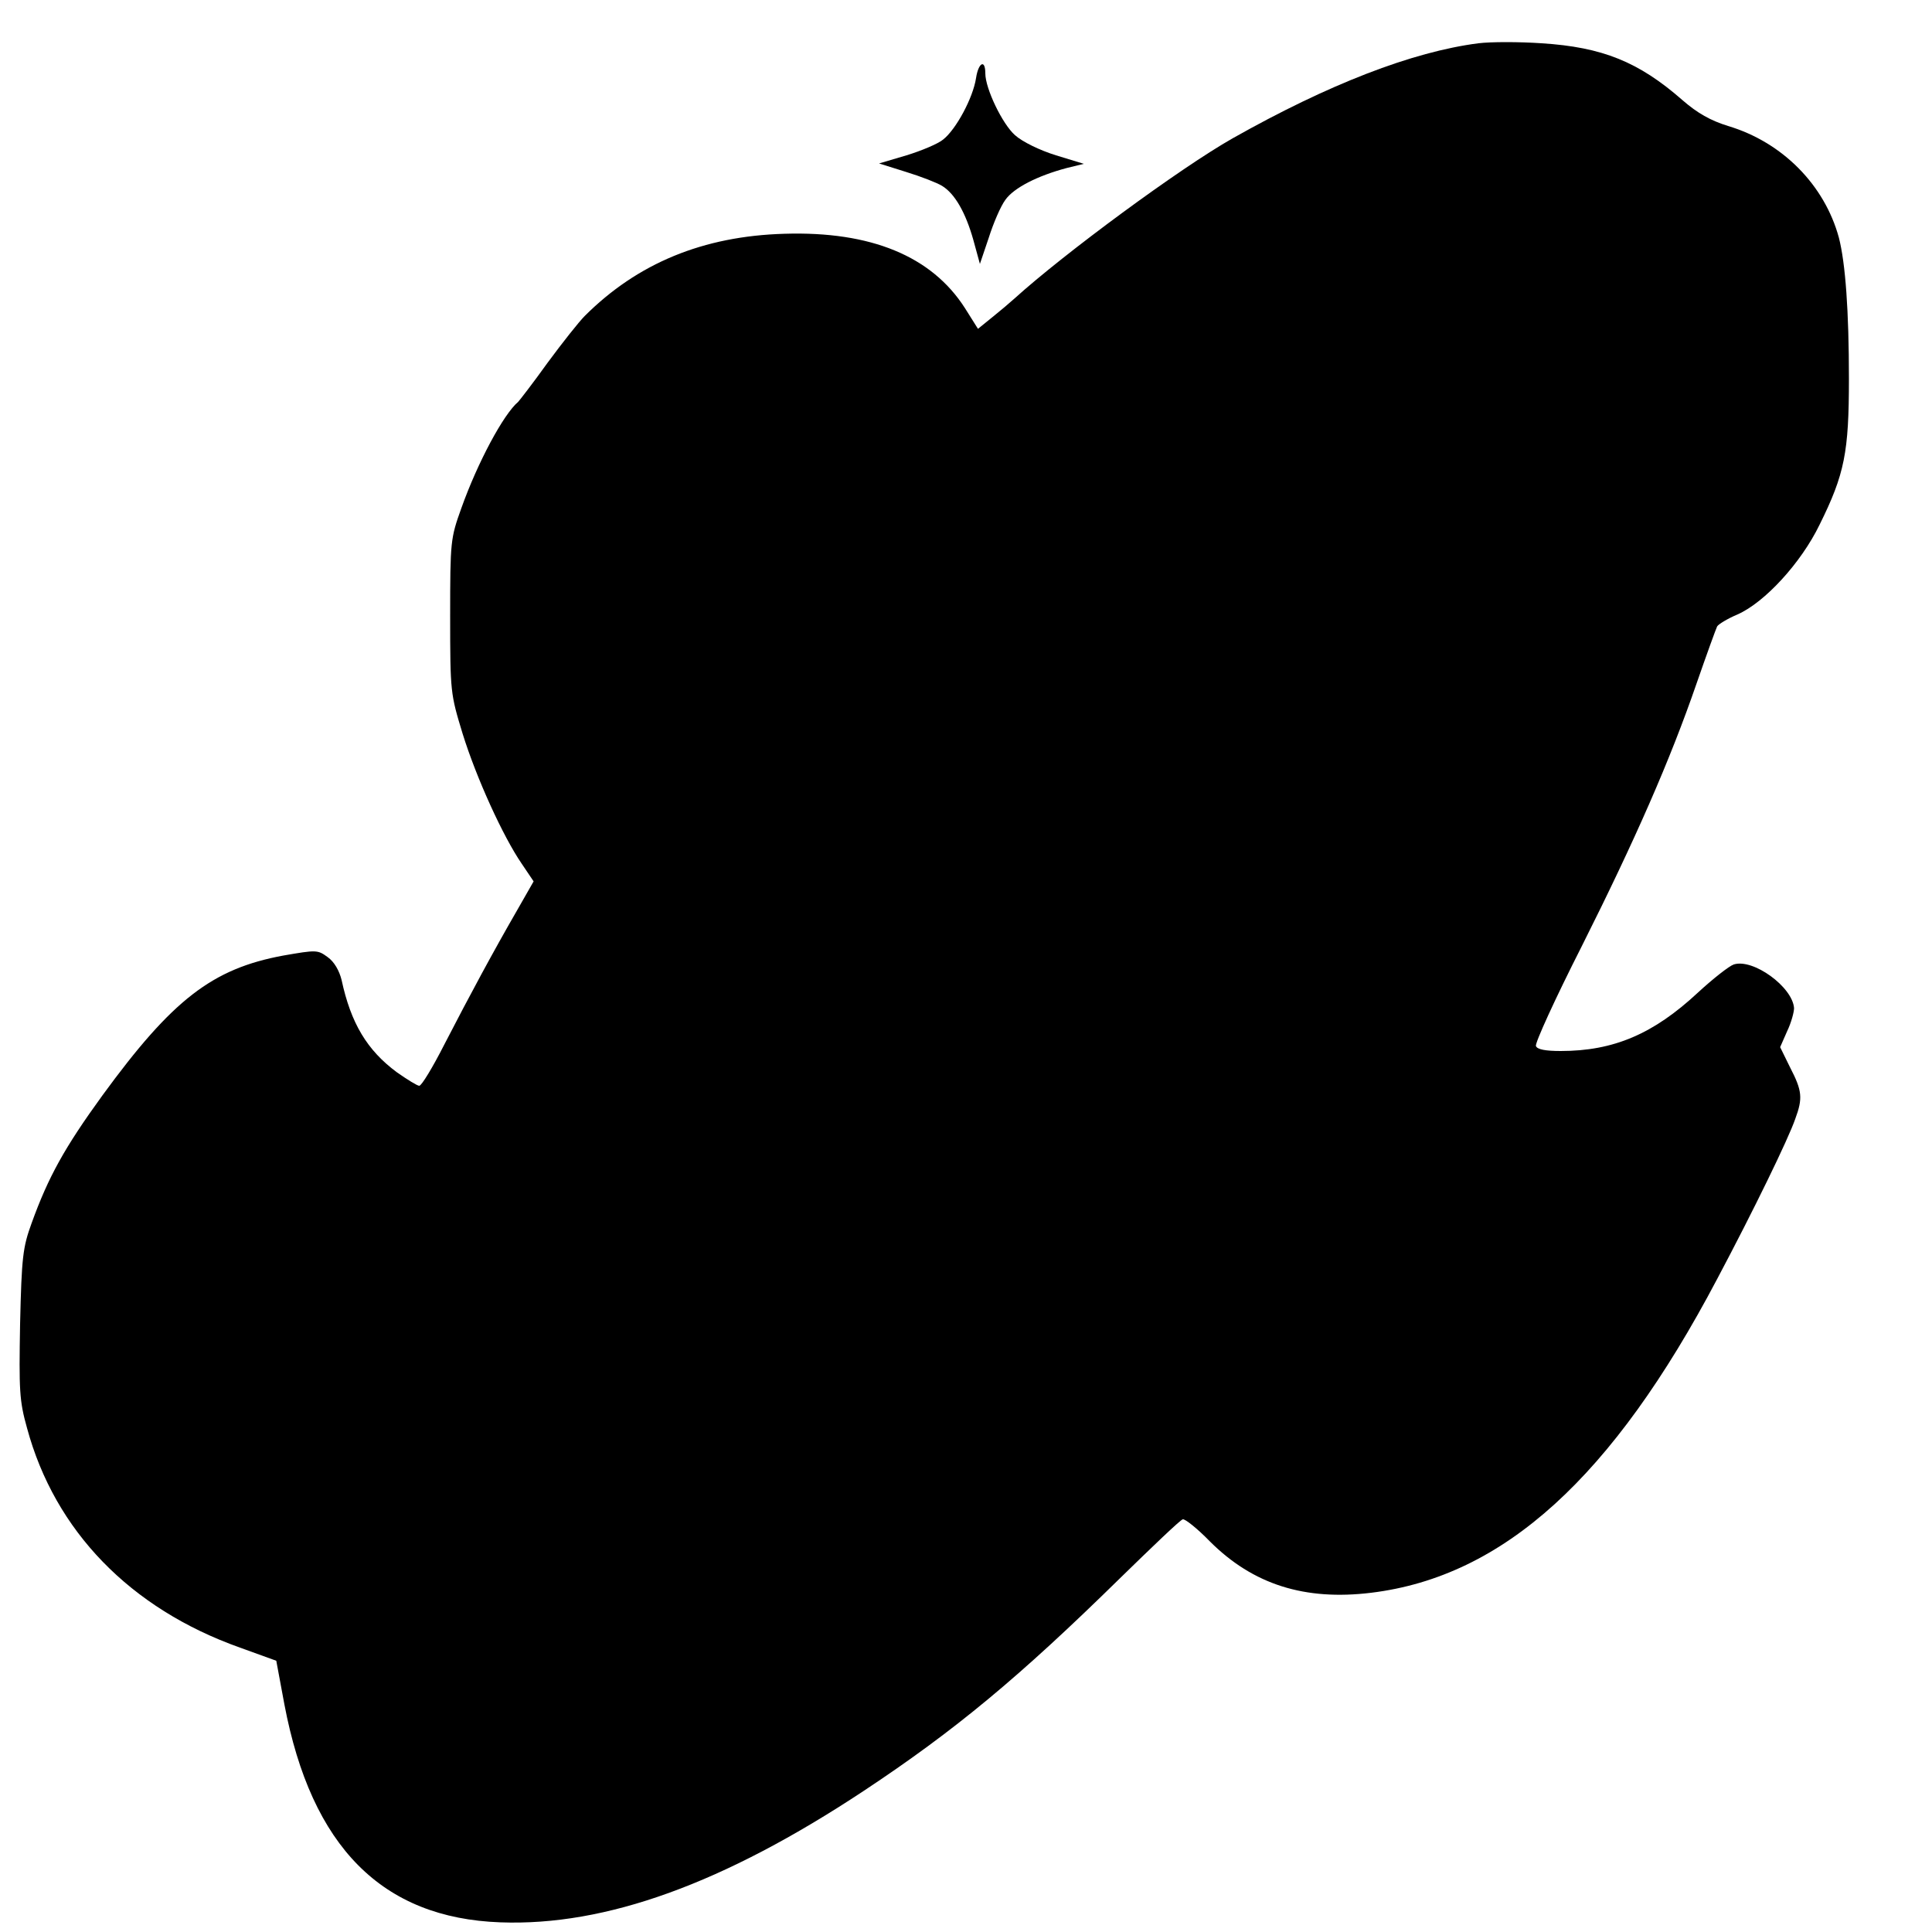 <?xml version="1.0" standalone="no"?>
<!DOCTYPE svg PUBLIC "-//W3C//DTD SVG 20010904//EN"
 "http://www.w3.org/TR/2001/REC-SVG-20010904/DTD/svg10.dtd">
<svg version="1.0" xmlns="http://www.w3.org/2000/svg"
 width="500pt" height="500pt" viewBox="0 0 500 500"
 preserveAspectRatio="xMidYMid meet">
<g transform="translate(0,500) scale(0.1,-0.1)"
fill="#000000" stroke="none">
<path d="M3826 4888 c-171 -22 -388 -106 -636 -246 -136 -77 -436 -298 -565
-415 -11 -10 -37 -32 -57 -48 l-37 -30 -34 54 c-86 134 -243 199 -467 192
-210 -6 -380 -76 -517 -213 -14 -14 -57 -68 -96 -121 -38 -53 -73 -98 -76
-101 -38 -32 -105 -157 -147 -275 -28 -78 -29 -85 -29 -280 0 -197 1 -201 32
-303 36 -116 105 -267 153 -337 l31 -46 -44 -77 c-60 -104 -121 -217 -187
-345 -30 -59 -59 -107 -65 -107 -5 0 -31 16 -58 35 -77 57 -119 127 -143 239
-6 24 -19 47 -36 59 -26 19 -29 19 -115 4 -184 -34 -287 -114 -468 -362 -98
-135 -140 -211 -183 -330 -23 -63 -26 -88 -30 -261 -3 -172 -2 -199 18 -270
72 -266 267 -467 551 -568 l94 -34 21 -113 c70 -369 253 -553 559 -564 273
-10 577 100 940 340 237 157 402 294 663 550 84 82 157 152 163 153 5 2 37
-23 70 -57 112 -112 246 -154 418 -133 342 42 624 298 895 812 95 179 184 362
202 414 20 54 18 73 -13 133 l-26 53 18 41 c11 23 18 50 18 60 -4 55 -106 129
-156 113 -12 -4 -54 -37 -93 -73 -115 -107 -218 -151 -355 -151 -39 0 -61 4
-64 13 -3 7 50 123 118 257 139 277 229 482 298 682 26 75 50 141 53 147 4 6
27 20 53 31 70 31 164 133 212 232 65 131 76 188 76 378 0 175 -9 299 -26 365
-37 136 -146 247 -287 289 -45 14 -79 33 -118 67 -113 99 -207 137 -364 147
-58 4 -132 4 -164 0z"/>
<path d="M2526 4798 c-8 -52 -52 -133 -85 -159 -13 -11 -56 -29 -95 -41 l-71
-21 70 -22 c39 -12 80 -28 93 -36 33 -20 61 -69 81 -140 l17 -62 23 68 c12 38
31 82 43 98 22 31 83 62 158 82 l45 11 -72 22 c-42 13 -87 35 -106 52 -33 29
-77 121 -77 160 0 38 -18 28 -24 -12z"/>
</g>
</svg>

